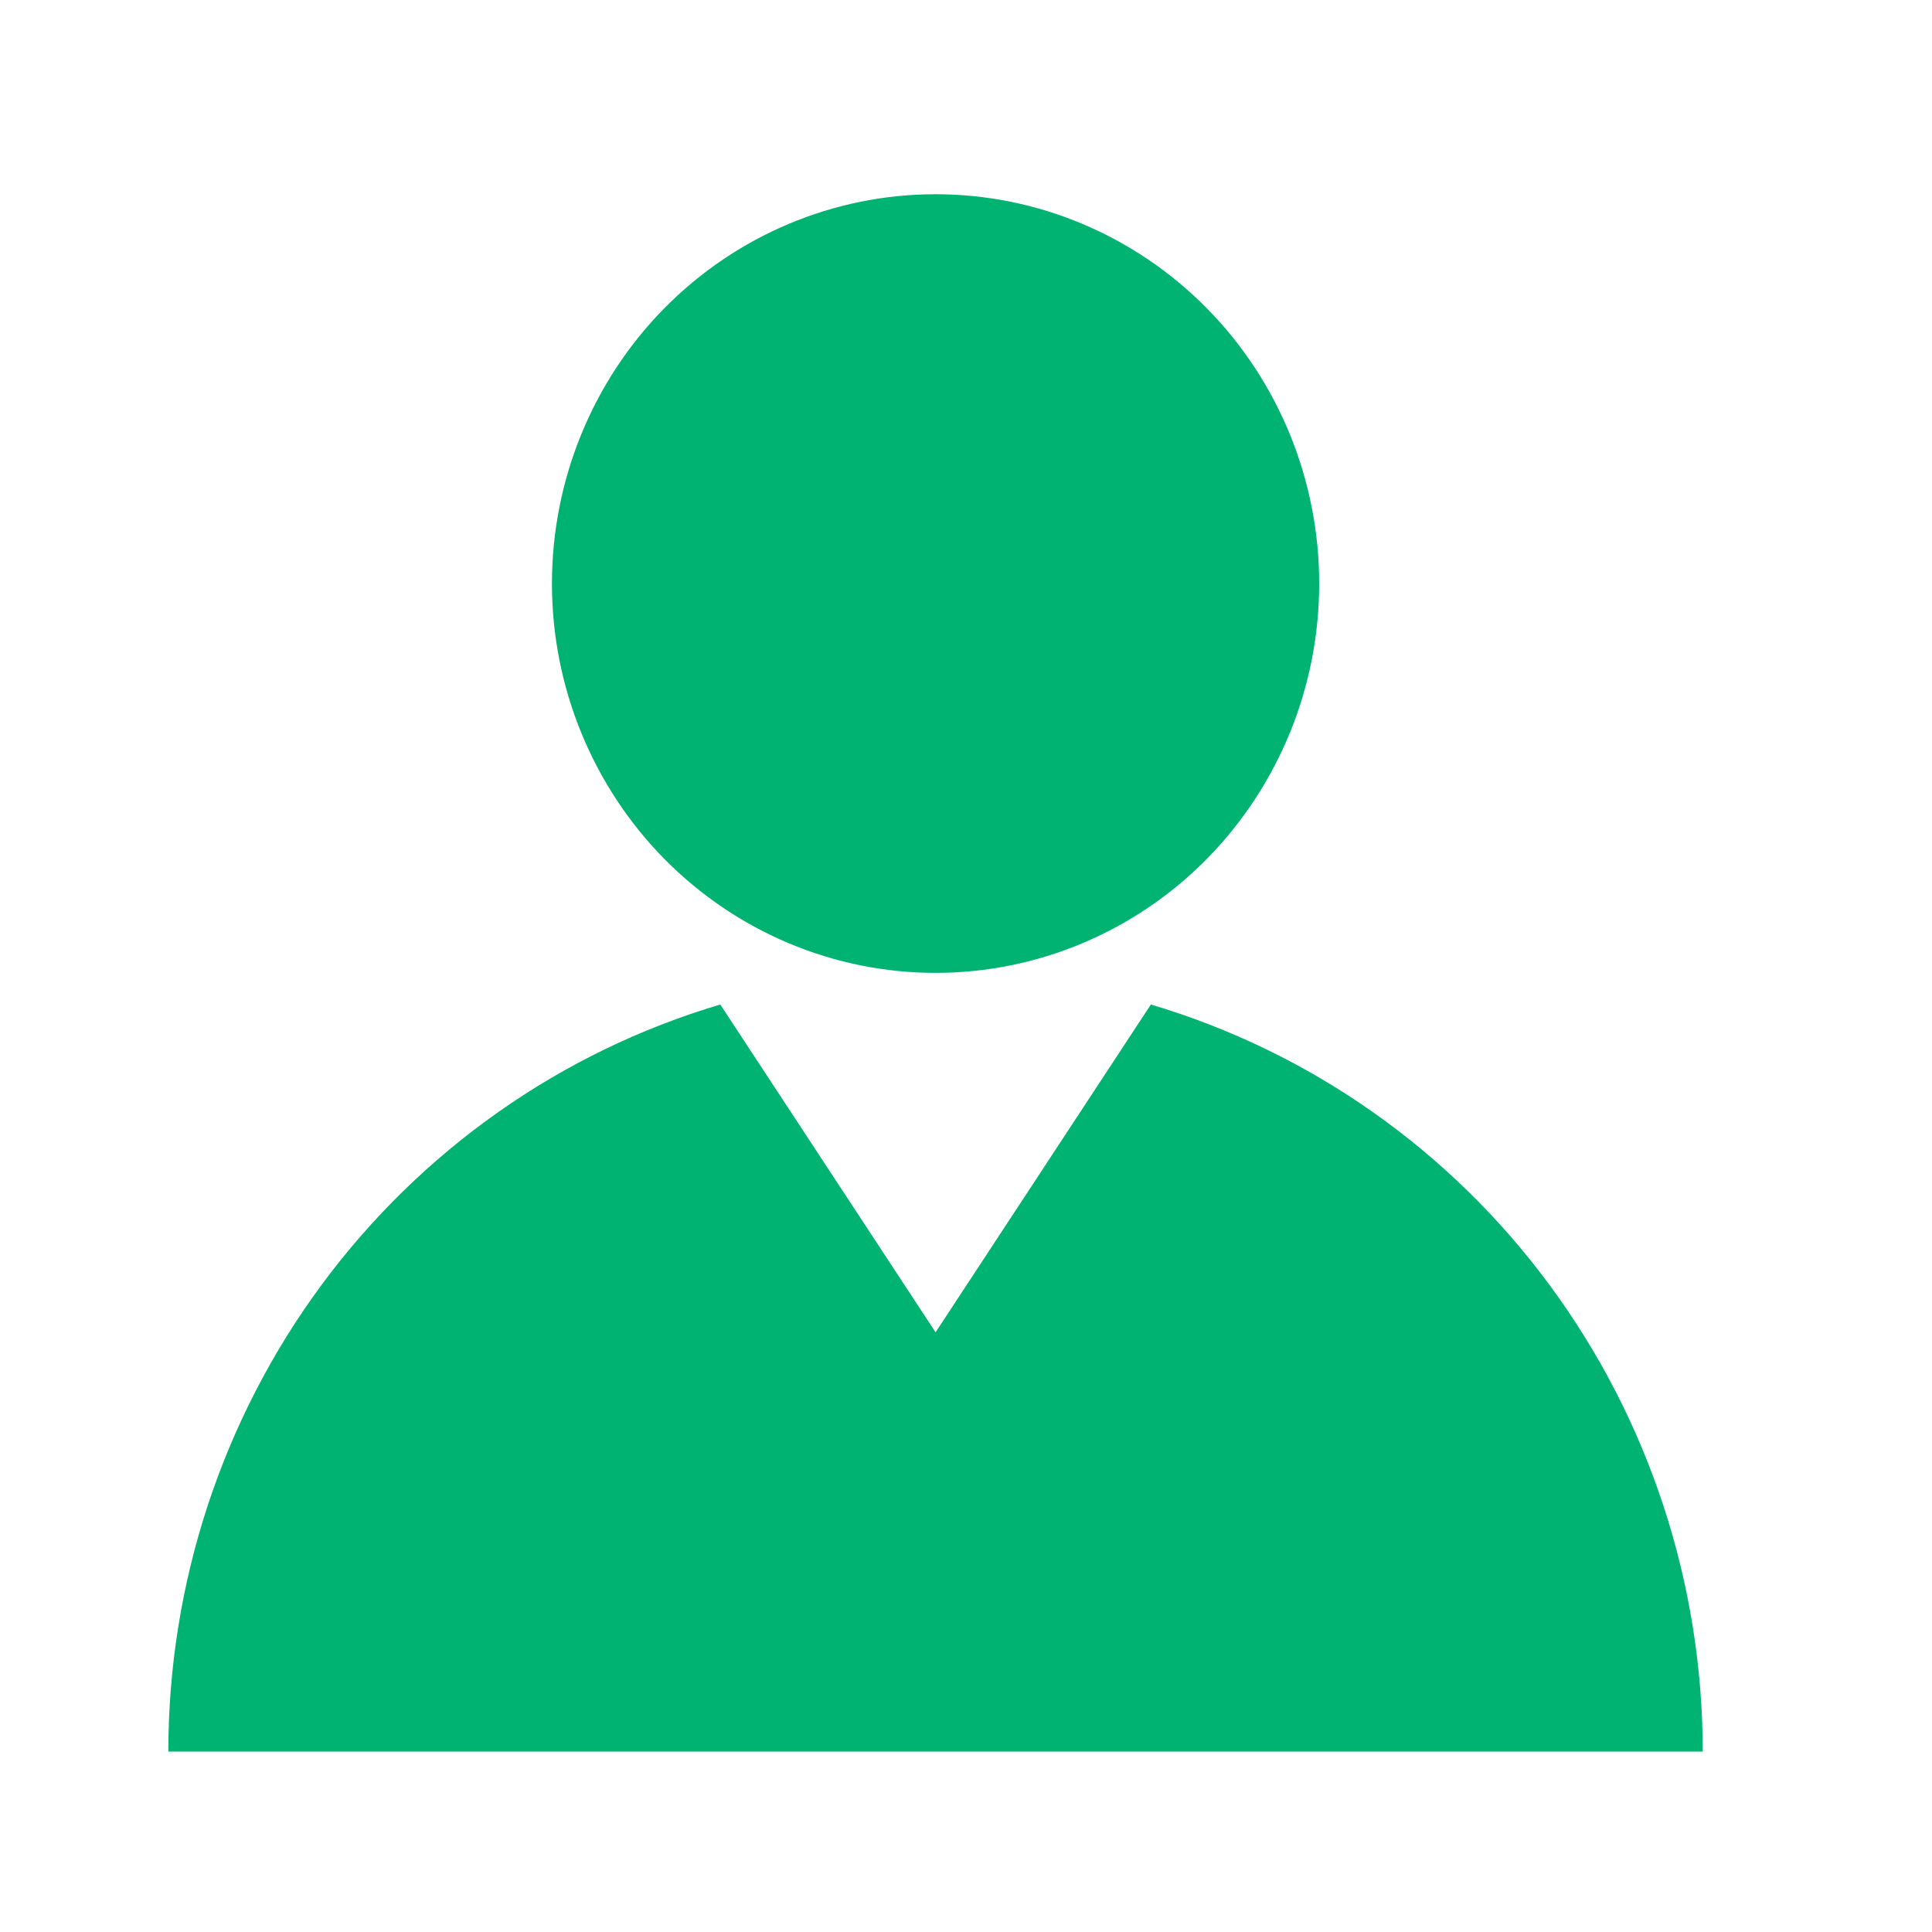 <svg width="32" height="32" viewBox="0 0 32 32" fill="none" xmlns="http://www.w3.org/2000/svg">
<path d="M19.062 16.638C21.699 17.421 24.015 19.049 25.663 21.28C27.311 23.511 28.202 26.224 28.203 29.012H2.788C2.789 26.223 3.68 23.51 5.328 21.279C6.977 19.049 9.293 17.42 11.93 16.638L15.496 22.067L19.062 16.638ZM21.85 9.666C21.85 11.376 21.18 13.016 19.989 14.226C18.797 15.435 17.181 16.114 15.496 16.114C13.811 16.114 12.195 15.435 11.003 14.226C9.812 13.016 9.142 11.376 9.142 9.666C9.142 7.956 9.812 6.315 11.003 5.106C12.195 3.897 13.811 3.217 15.496 3.217C17.181 3.217 18.797 3.897 19.989 5.106C21.18 6.315 21.85 7.956 21.85 9.666Z" fill="#00B373"/>
</svg>
